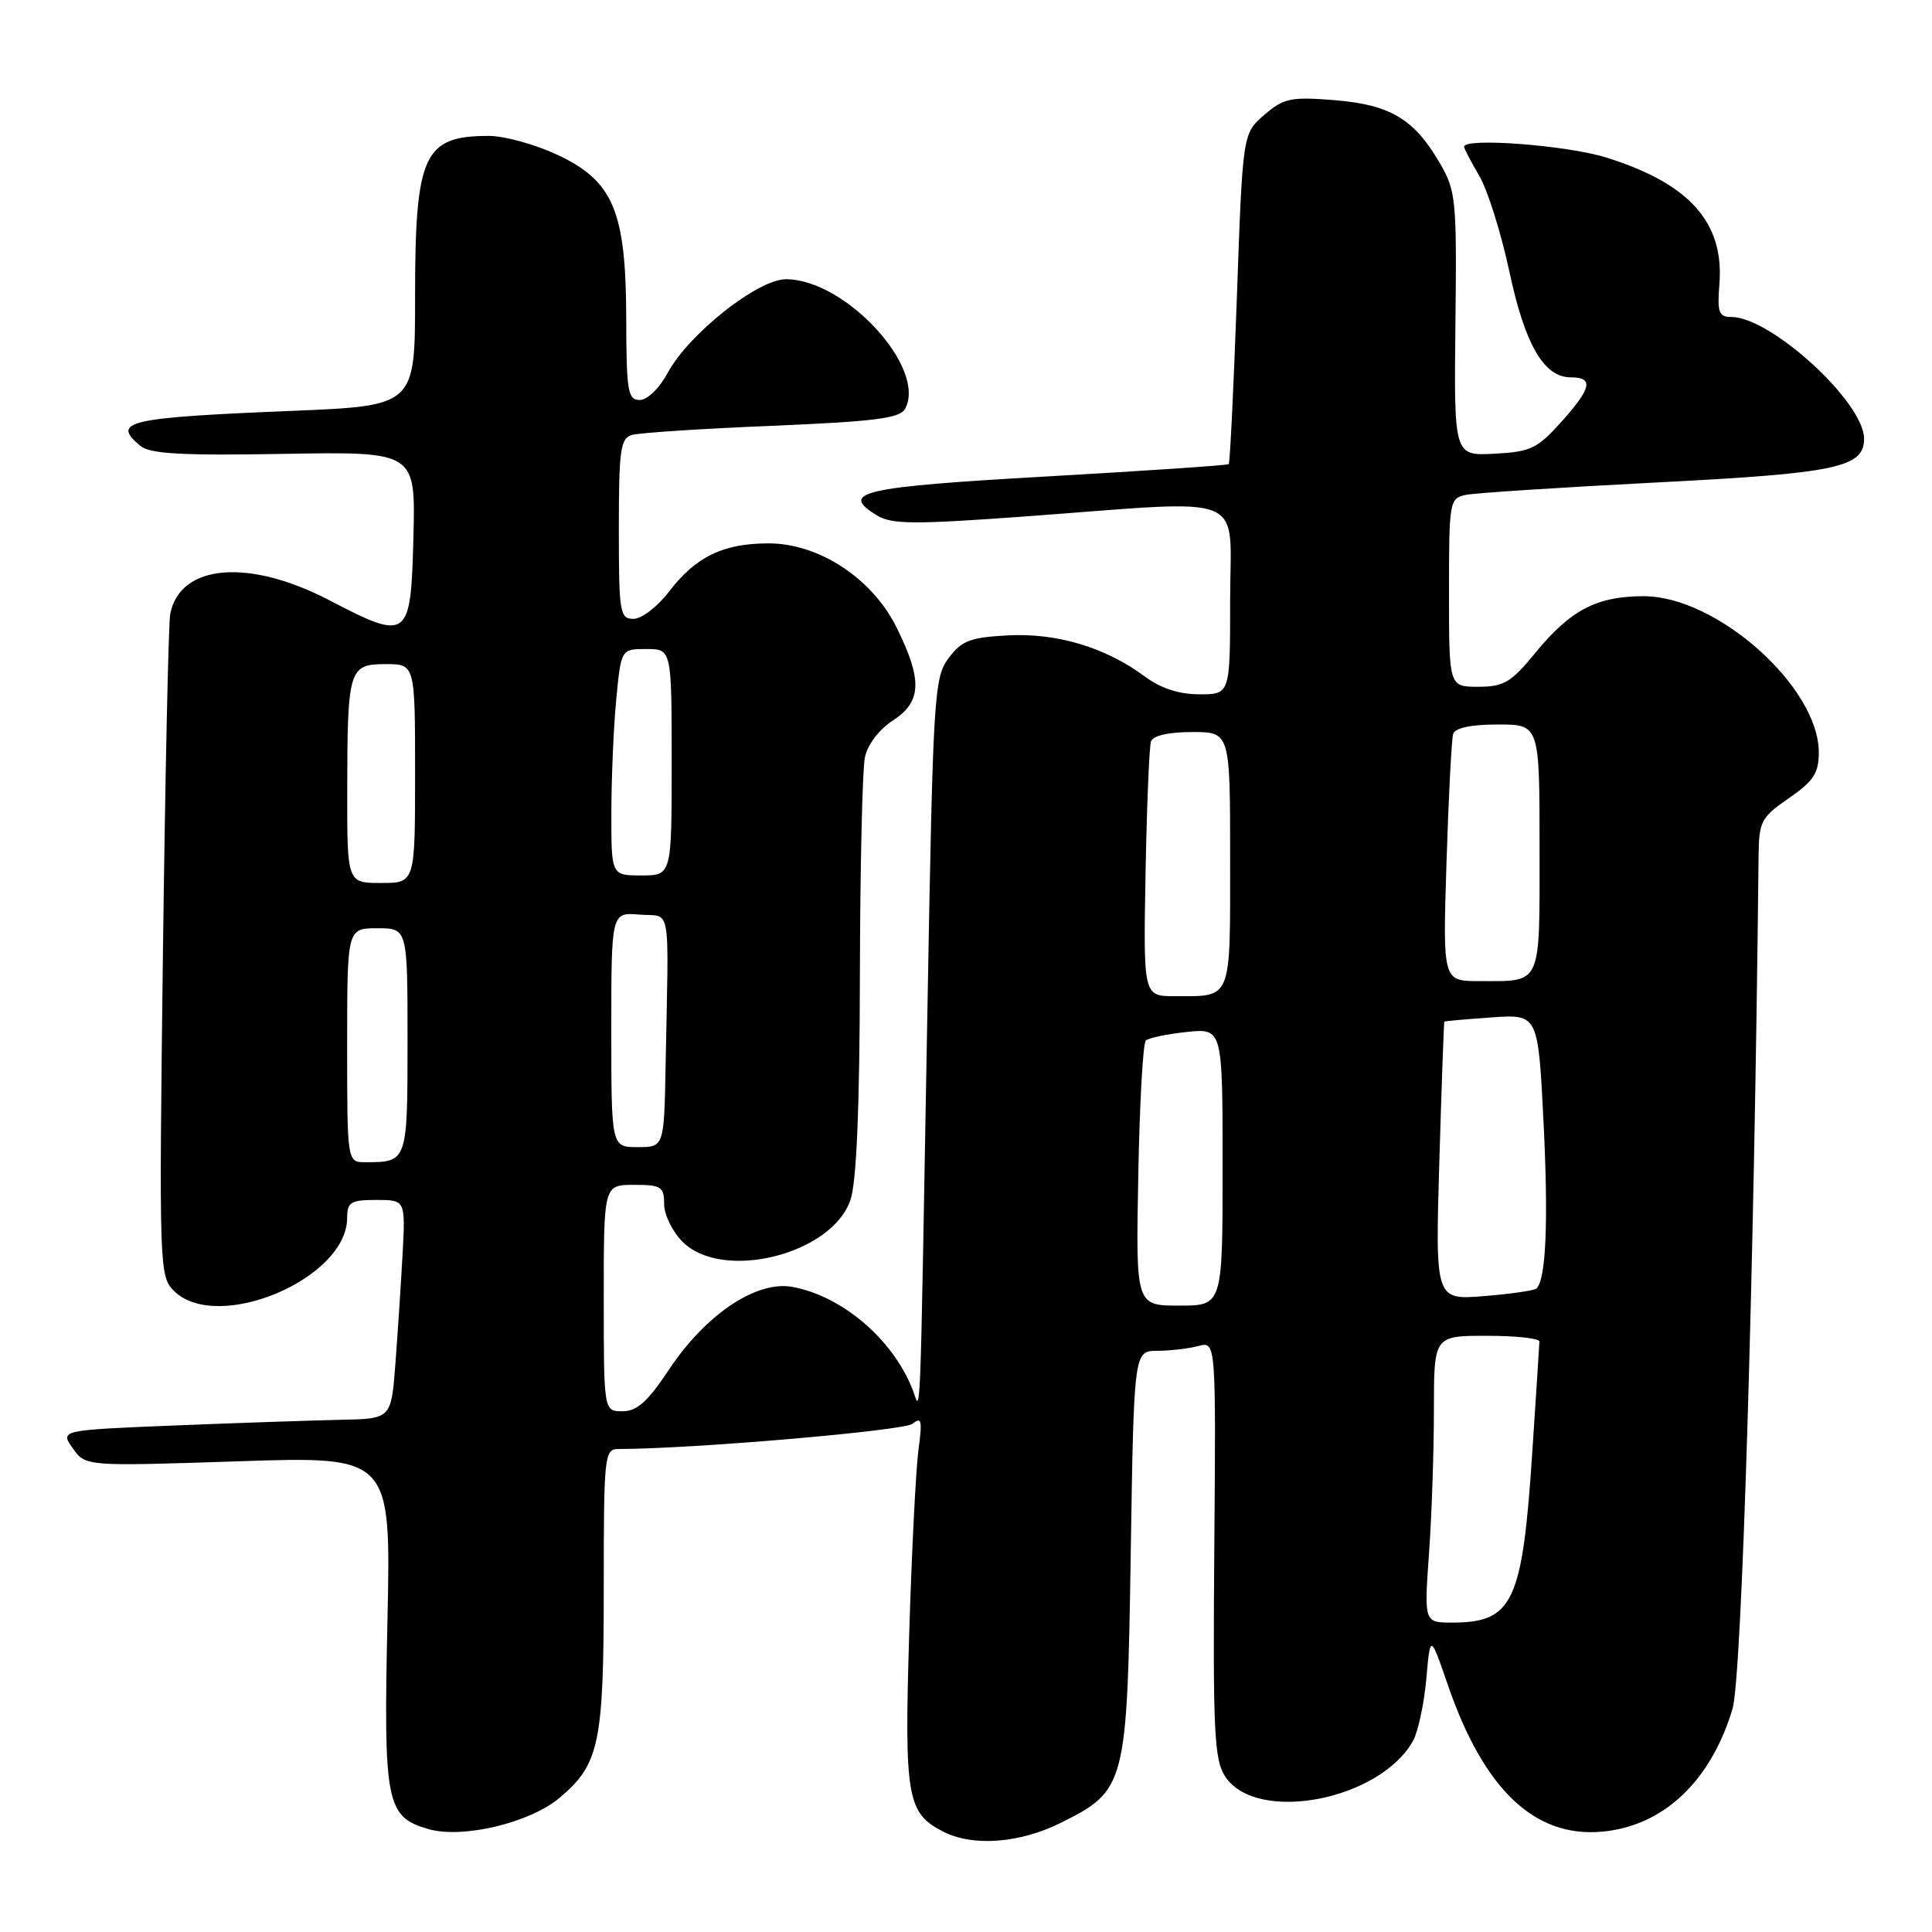 <?xml version="1.0" encoding="UTF-8" standalone="no"?>
<!DOCTYPE svg PUBLIC "-//W3C//DTD SVG 1.1//EN" "http://www.w3.org/Graphics/SVG/1.1/DTD/svg11.dtd" >
<svg xmlns="http://www.w3.org/2000/svg" xmlns:xlink="http://www.w3.org/1999/xlink" version="1.1" viewBox="0 0 256 256">
 <g >
 <path fill="currentColor"
d=" M 140.57 241.53 C 149.19 237.23 149.35 236.63 149.83 205.75 C 150.25 179.00 150.25 179.00 153.37 178.99 C 155.09 178.98 157.54 178.69 158.81 178.35 C 161.12 177.74 161.12 177.74 160.90 205.30 C 160.71 229.47 160.89 233.18 162.34 235.39 C 166.45 241.68 182.79 238.59 187.23 230.68 C 187.90 229.48 188.69 225.80 188.99 222.50 C 189.52 216.50 189.52 216.50 191.85 223.27 C 196.60 237.08 203.31 243.49 212.22 242.71 C 220.36 242.00 226.67 236.08 229.57 226.43 C 230.80 222.33 232.44 168.84 233.02 113.50 C 233.07 108.83 233.33 108.32 237.04 105.76 C 240.31 103.50 241.00 102.44 241.00 99.71 C 241.00 91.03 227.52 79.00 217.80 79.00 C 211.58 79.00 208.10 80.82 203.46 86.48 C 200.23 90.43 199.27 91.00 195.88 91.00 C 192.00 91.00 192.00 91.00 192.00 78.52 C 192.00 66.38 192.06 66.03 194.25 65.57 C 195.49 65.32 206.85 64.58 219.50 63.93 C 243.39 62.71 247.00 61.95 247.00 58.12 C 247.00 53.31 234.66 42.00 229.40 42.00 C 227.75 42.00 227.53 41.39 227.83 37.63 C 228.48 29.48 223.84 24.30 212.82 20.87 C 207.59 19.24 194.00 18.21 194.00 19.44 C 194.00 19.69 194.90 21.41 196.00 23.28 C 197.11 25.15 198.91 30.89 200.01 36.03 C 202.06 45.66 204.58 50.00 208.12 50.00 C 211.16 50.00 210.91 51.36 207.09 55.67 C 203.71 59.46 202.89 59.86 198.02 60.12 C 192.66 60.40 192.66 60.40 192.85 42.95 C 193.04 26.42 192.93 25.29 190.77 21.59 C 187.38 15.76 184.21 13.87 176.82 13.27 C 171.03 12.81 170.11 13.00 167.53 15.22 C 164.66 17.69 164.66 17.69 163.89 39.45 C 163.46 51.42 162.98 61.34 162.81 61.50 C 162.64 61.66 151.74 62.39 138.58 63.14 C 114.11 64.53 111.16 65.21 116.19 68.29 C 118.16 69.49 121.06 69.51 136.00 68.42 C 165.95 66.22 163.00 65.01 163.00 79.50 C 163.00 92.00 163.00 92.00 158.93 92.00 C 156.22 92.00 153.81 91.21 151.68 89.63 C 146.51 85.79 140.06 83.85 133.56 84.19 C 128.54 84.46 127.42 84.89 125.69 87.21 C 123.77 89.79 123.63 92.01 122.90 133.21 C 121.85 192.20 122.06 186.96 120.89 184.03 C 118.24 177.40 111.57 171.73 105.00 170.52 C 100.23 169.65 93.50 174.16 88.63 181.50 C 85.83 185.72 84.40 187.00 82.49 187.00 C 80.00 187.00 80.00 187.00 80.00 172.00 C 80.00 157.00 80.00 157.00 84.00 157.00 C 87.62 157.00 88.00 157.24 88.00 159.55 C 88.00 160.95 89.10 163.20 90.45 164.55 C 95.74 169.84 110.23 166.22 112.69 159.00 C 113.49 156.66 113.91 146.85 113.94 129.38 C 113.97 115.01 114.27 101.96 114.60 100.38 C 114.95 98.66 116.47 96.67 118.35 95.44 C 122.14 92.97 122.24 90.07 118.79 83.12 C 115.57 76.63 108.51 72.00 101.84 72.00 C 95.81 72.00 92.18 73.77 88.61 78.44 C 87.12 80.40 85.02 82.00 83.95 82.00 C 82.13 82.00 82.00 81.23 82.00 70.07 C 82.00 59.56 82.21 58.07 83.75 57.63 C 84.71 57.35 93.05 56.80 102.28 56.42 C 115.79 55.86 119.22 55.43 119.91 54.20 C 122.90 48.85 112.05 37.00 104.14 37.00 C 100.42 37.00 91.26 44.24 88.50 49.37 C 87.38 51.44 85.78 53.00 84.77 53.00 C 83.19 53.00 83.00 51.87 82.98 42.25 C 82.95 27.93 81.27 23.97 73.79 20.48 C 70.88 19.13 66.85 18.02 64.83 18.01 C 56.13 17.99 55.00 20.44 55.00 39.34 C 55.00 53.77 55.00 53.77 38.75 54.44 C 16.81 55.34 14.68 55.83 18.62 59.10 C 19.88 60.14 24.17 60.38 37.66 60.14 C 55.07 59.84 55.07 59.84 54.78 71.17 C 54.44 84.75 54.12 85.00 43.65 79.54 C 32.95 73.97 23.89 74.73 22.56 81.32 C 22.32 82.52 21.89 102.75 21.59 126.28 C 21.07 167.88 21.11 169.11 23.03 171.03 C 28.73 176.73 46.00 169.47 46.00 161.37 C 46.00 159.29 46.47 159.00 49.87 159.00 C 53.73 159.00 53.73 159.00 53.34 166.25 C 53.12 170.24 52.69 176.76 52.39 180.75 C 51.83 188.00 51.83 188.00 45.16 188.13 C 41.50 188.21 31.63 188.54 23.23 188.88 C 7.95 189.50 7.95 189.50 9.64 191.90 C 11.33 194.30 11.33 194.30 31.57 193.63 C 51.81 192.96 51.81 192.96 51.34 214.73 C 50.81 238.99 51.16 240.75 56.79 242.37 C 61.31 243.66 70.21 241.54 74.15 238.22 C 79.41 233.79 80.00 231.02 80.00 210.53 C 80.00 192.77 80.08 192.00 81.97 192.00 C 91.62 192.00 119.78 189.58 120.92 188.66 C 122.11 187.68 122.23 188.21 121.70 192.12 C 121.36 194.66 120.80 205.69 120.47 216.62 C 119.82 238.17 120.18 240.27 125.02 242.72 C 128.96 244.71 135.13 244.24 140.57 241.53 Z  M 189.35 205.85 C 189.71 200.81 190.00 192.26 190.00 186.85 C 190.00 177.00 190.00 177.00 197.00 177.00 C 200.85 177.00 203.99 177.34 203.98 177.75 C 203.97 178.16 203.54 184.80 203.03 192.50 C 201.73 212.33 200.47 215.00 192.42 215.00 C 188.70 215.00 188.70 215.00 189.35 205.85 Z  M 150.83 155.75 C 151.00 146.26 151.45 138.22 151.83 137.87 C 152.20 137.53 154.64 137.02 157.25 136.74 C 162.00 136.25 162.00 136.25 162.00 154.62 C 162.00 173.00 162.00 173.00 156.25 173.00 C 150.50 173.00 150.50 173.00 150.83 155.75 Z  M 190.72 153.88 C 191.02 143.77 191.32 135.44 191.38 135.37 C 191.45 135.30 194.27 135.05 197.66 134.81 C 203.81 134.39 203.81 134.39 204.53 148.74 C 205.18 161.86 204.86 169.47 203.60 170.73 C 203.33 171.00 200.20 171.45 196.65 171.74 C 190.18 172.26 190.18 172.26 190.72 153.88 Z  M 46.00 138.50 C 46.00 123.00 46.00 123.00 50.00 123.00 C 54.00 123.00 54.00 123.00 54.00 137.89 C 54.00 153.96 53.99 154.00 48.42 154.00 C 46.00 154.00 46.00 154.00 46.00 138.50 Z  M 81.00 136.44 C 81.00 120.88 81.00 120.88 84.75 121.19 C 89.02 121.54 88.61 119.18 88.20 141.00 C 88.00 152.00 88.00 152.00 84.50 152.00 C 81.00 152.00 81.00 152.00 81.00 136.44 Z  M 151.79 115.75 C 151.96 106.81 152.28 98.94 152.51 98.25 C 152.78 97.47 154.84 97.00 157.97 97.00 C 163.00 97.00 163.00 97.00 163.00 113.89 C 163.00 132.75 163.30 132.00 155.67 132.00 C 151.50 132.00 151.50 132.00 151.79 115.75 Z  M 191.67 114.25 C 191.94 105.59 192.34 97.94 192.55 97.25 C 192.80 96.45 194.92 96.00 198.47 96.00 C 204.00 96.00 204.00 96.00 204.00 112.39 C 204.00 130.85 204.39 130.00 196.00 130.00 C 191.17 130.00 191.17 130.00 191.67 114.25 Z  M 46.01 104.75 C 46.03 88.63 46.22 88.00 51.12 88.00 C 55.00 88.00 55.00 88.00 55.00 102.50 C 55.00 117.00 55.00 117.00 50.50 117.00 C 46.00 117.00 46.00 117.00 46.01 104.75 Z  M 81.01 107.75 C 81.01 103.21 81.30 96.46 81.65 92.75 C 82.29 86.00 82.29 86.00 85.64 86.00 C 89.00 86.00 89.00 86.00 89.00 101.00 C 89.00 116.00 89.00 116.00 85.00 116.00 C 81.00 116.00 81.00 116.00 81.01 107.75 Z "/>
</g>
</svg>
